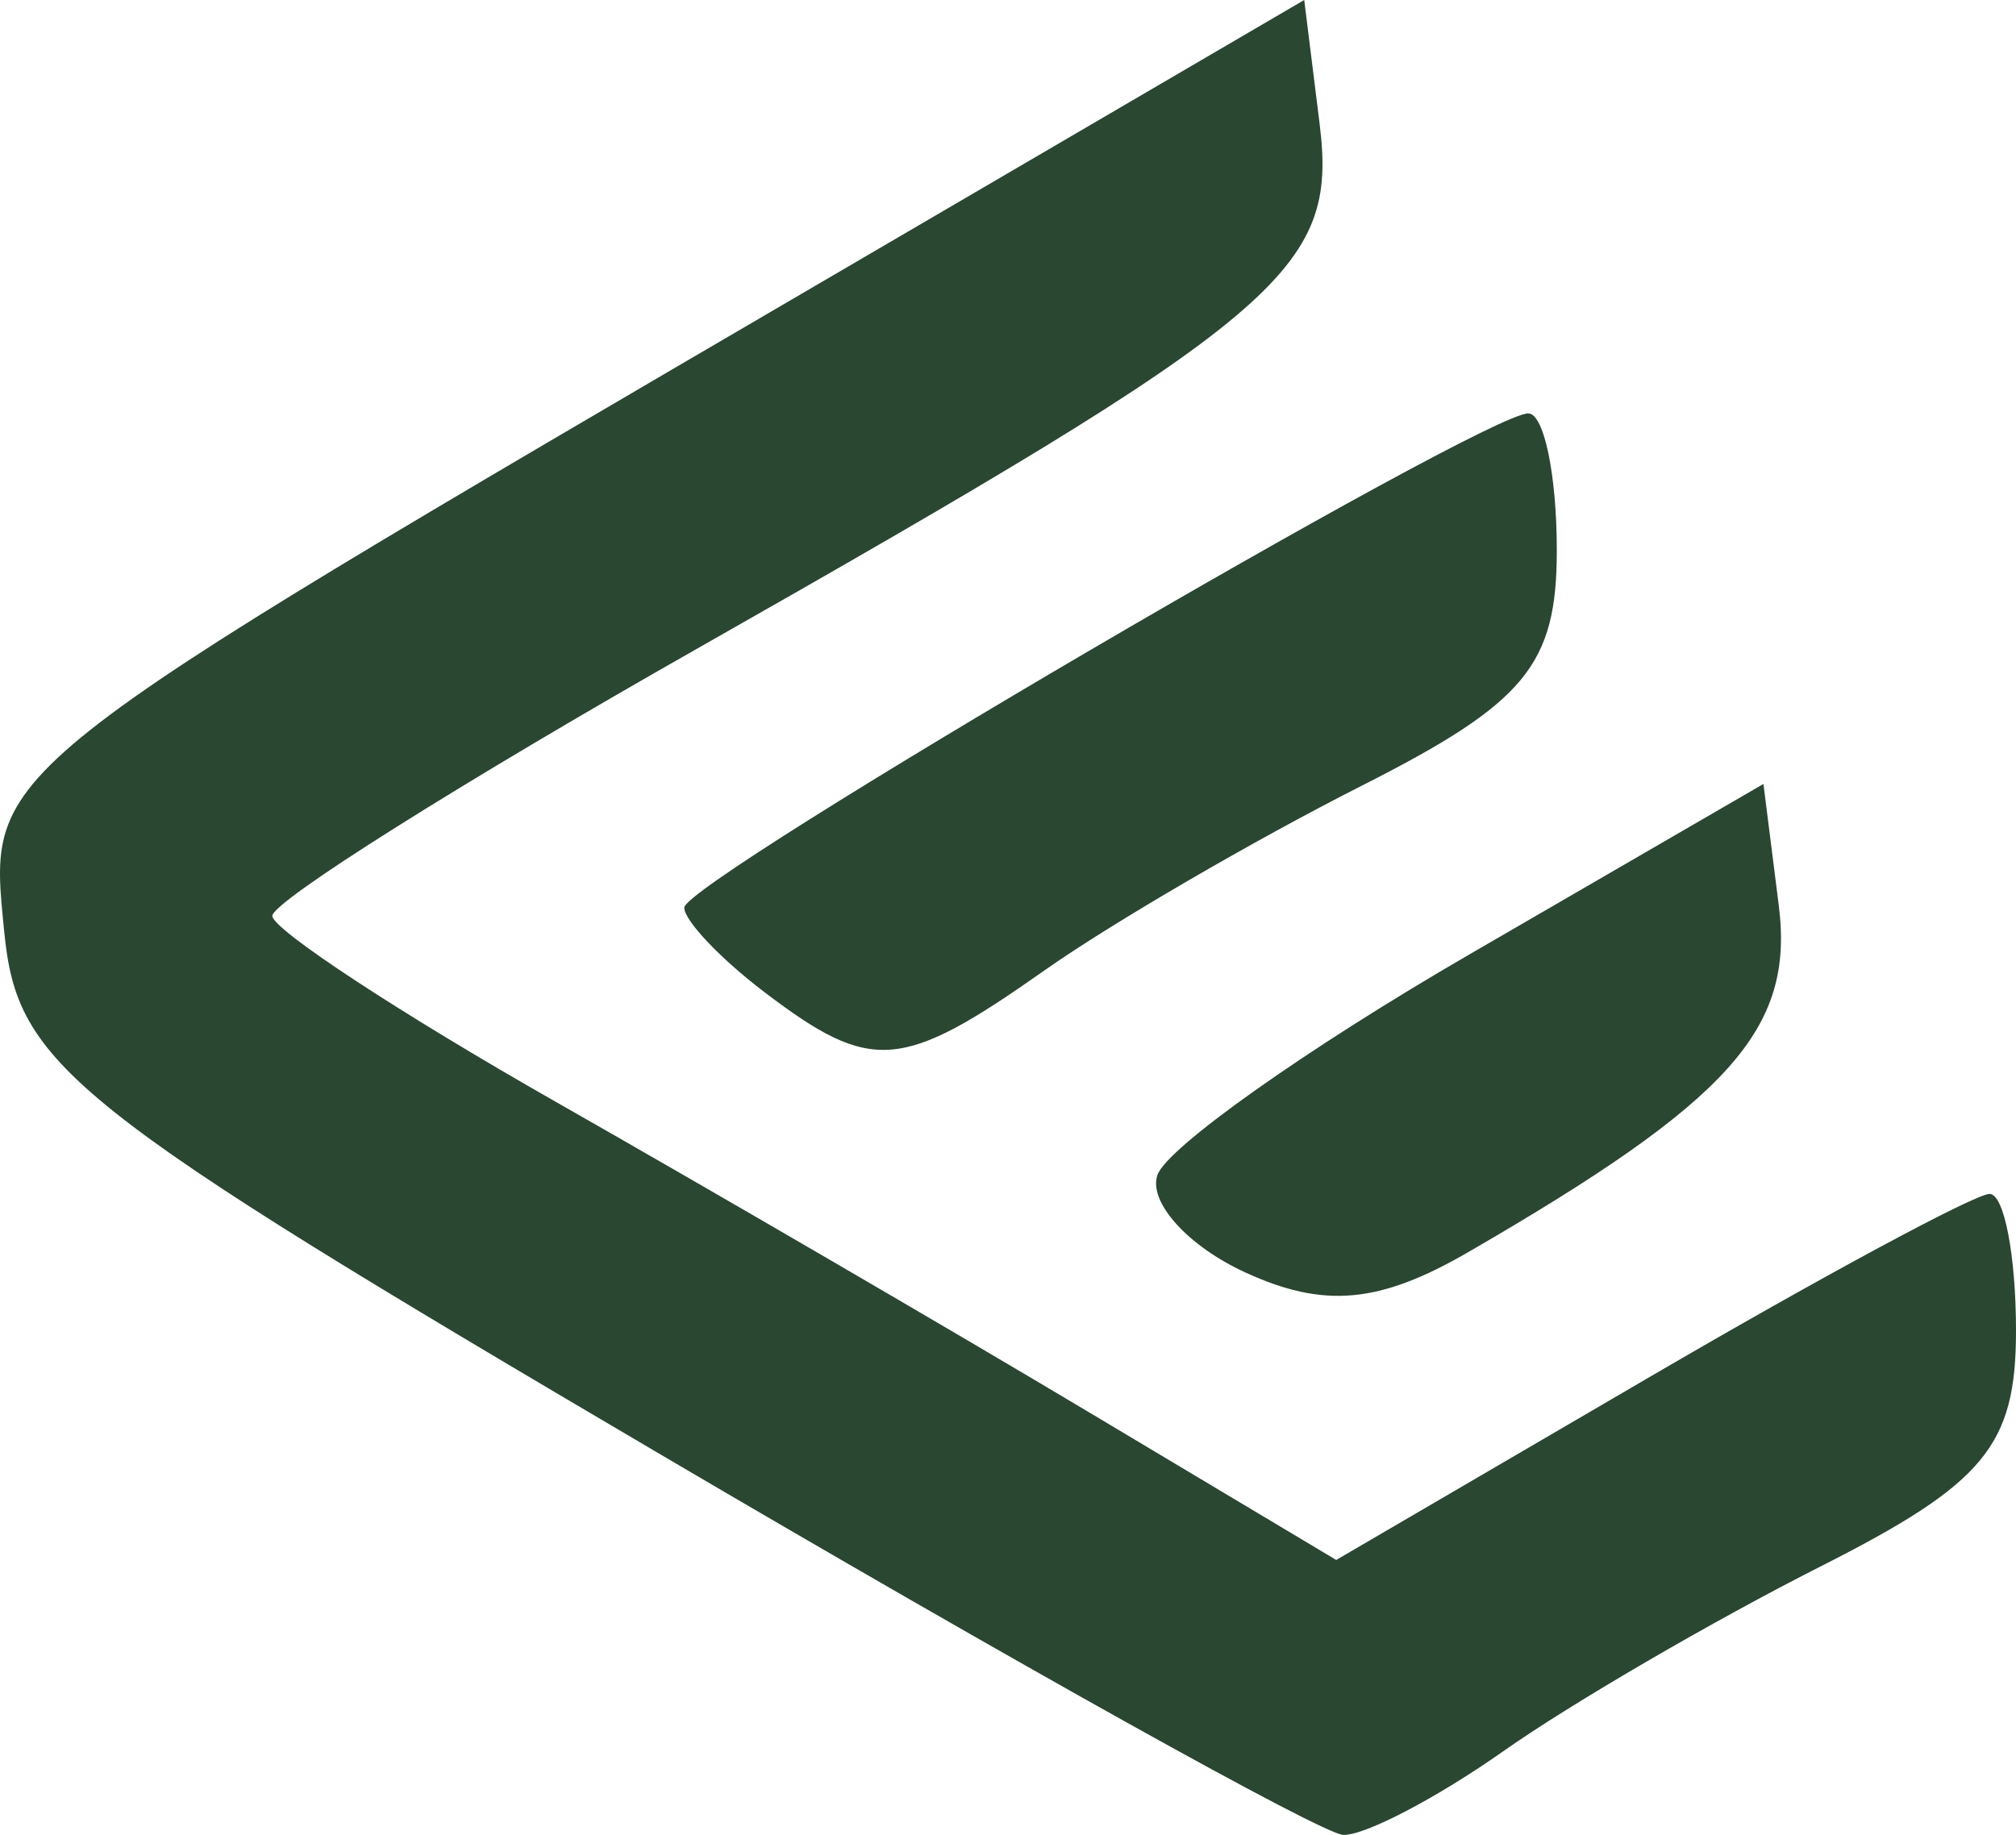 <svg xmlns="http://www.w3.org/2000/svg" width="111.493" height="101.497" viewBox="0 0 104.524 95.153"><path d="M67.62 0l-25 14.615C-1.216 40.241-.616 39.762.216 48.29c.68 6.973 3.282 9.047 34.07 27.158C52.619 86.232 68.526 95.1 69.634 95.152c1.107.053 4.856-1.907 8.332-4.355 3.476-2.448 10.874-6.756 16.44-9.572 8.494-4.3 10.118-6.261 10.118-12.217 0-3.902-.615-7.094-1.369-7.094s-8.684 4.272-17.623 9.492l-16.252 9.49-12.896-7.705c-7.093-4.238-19.488-11.455-27.545-16.039-8.057-4.583-14.68-8.926-14.72-9.652-.038-.726 9.84-6.946 21.954-13.822C66.68 16.302 69.366 14.034 68.415 6.39L67.62 0zm11.617 21.438c-2.335 0-43.76 24.261-43.76 25.628 0 .675 1.875 2.651 4.166 4.391 5.55 4.213 7.09 4.092 14.514-1.137 3.476-2.448 10.874-6.755 16.44-9.572 8.494-4.3 10.119-6.26 10.119-12.217 0-3.902-.665-7.093-1.479-7.093zM91.43 40.654l-15.284 8.862C67.74 54.389 60.477 59.53 60.007 60.94c-.47 1.411 1.587 3.684 4.57 5.051 4.08 1.869 6.939 1.609 11.533-1.05 13.618-7.883 16.925-11.572 16.115-17.985l-.796-6.303z" fill="#294731"/></svg>